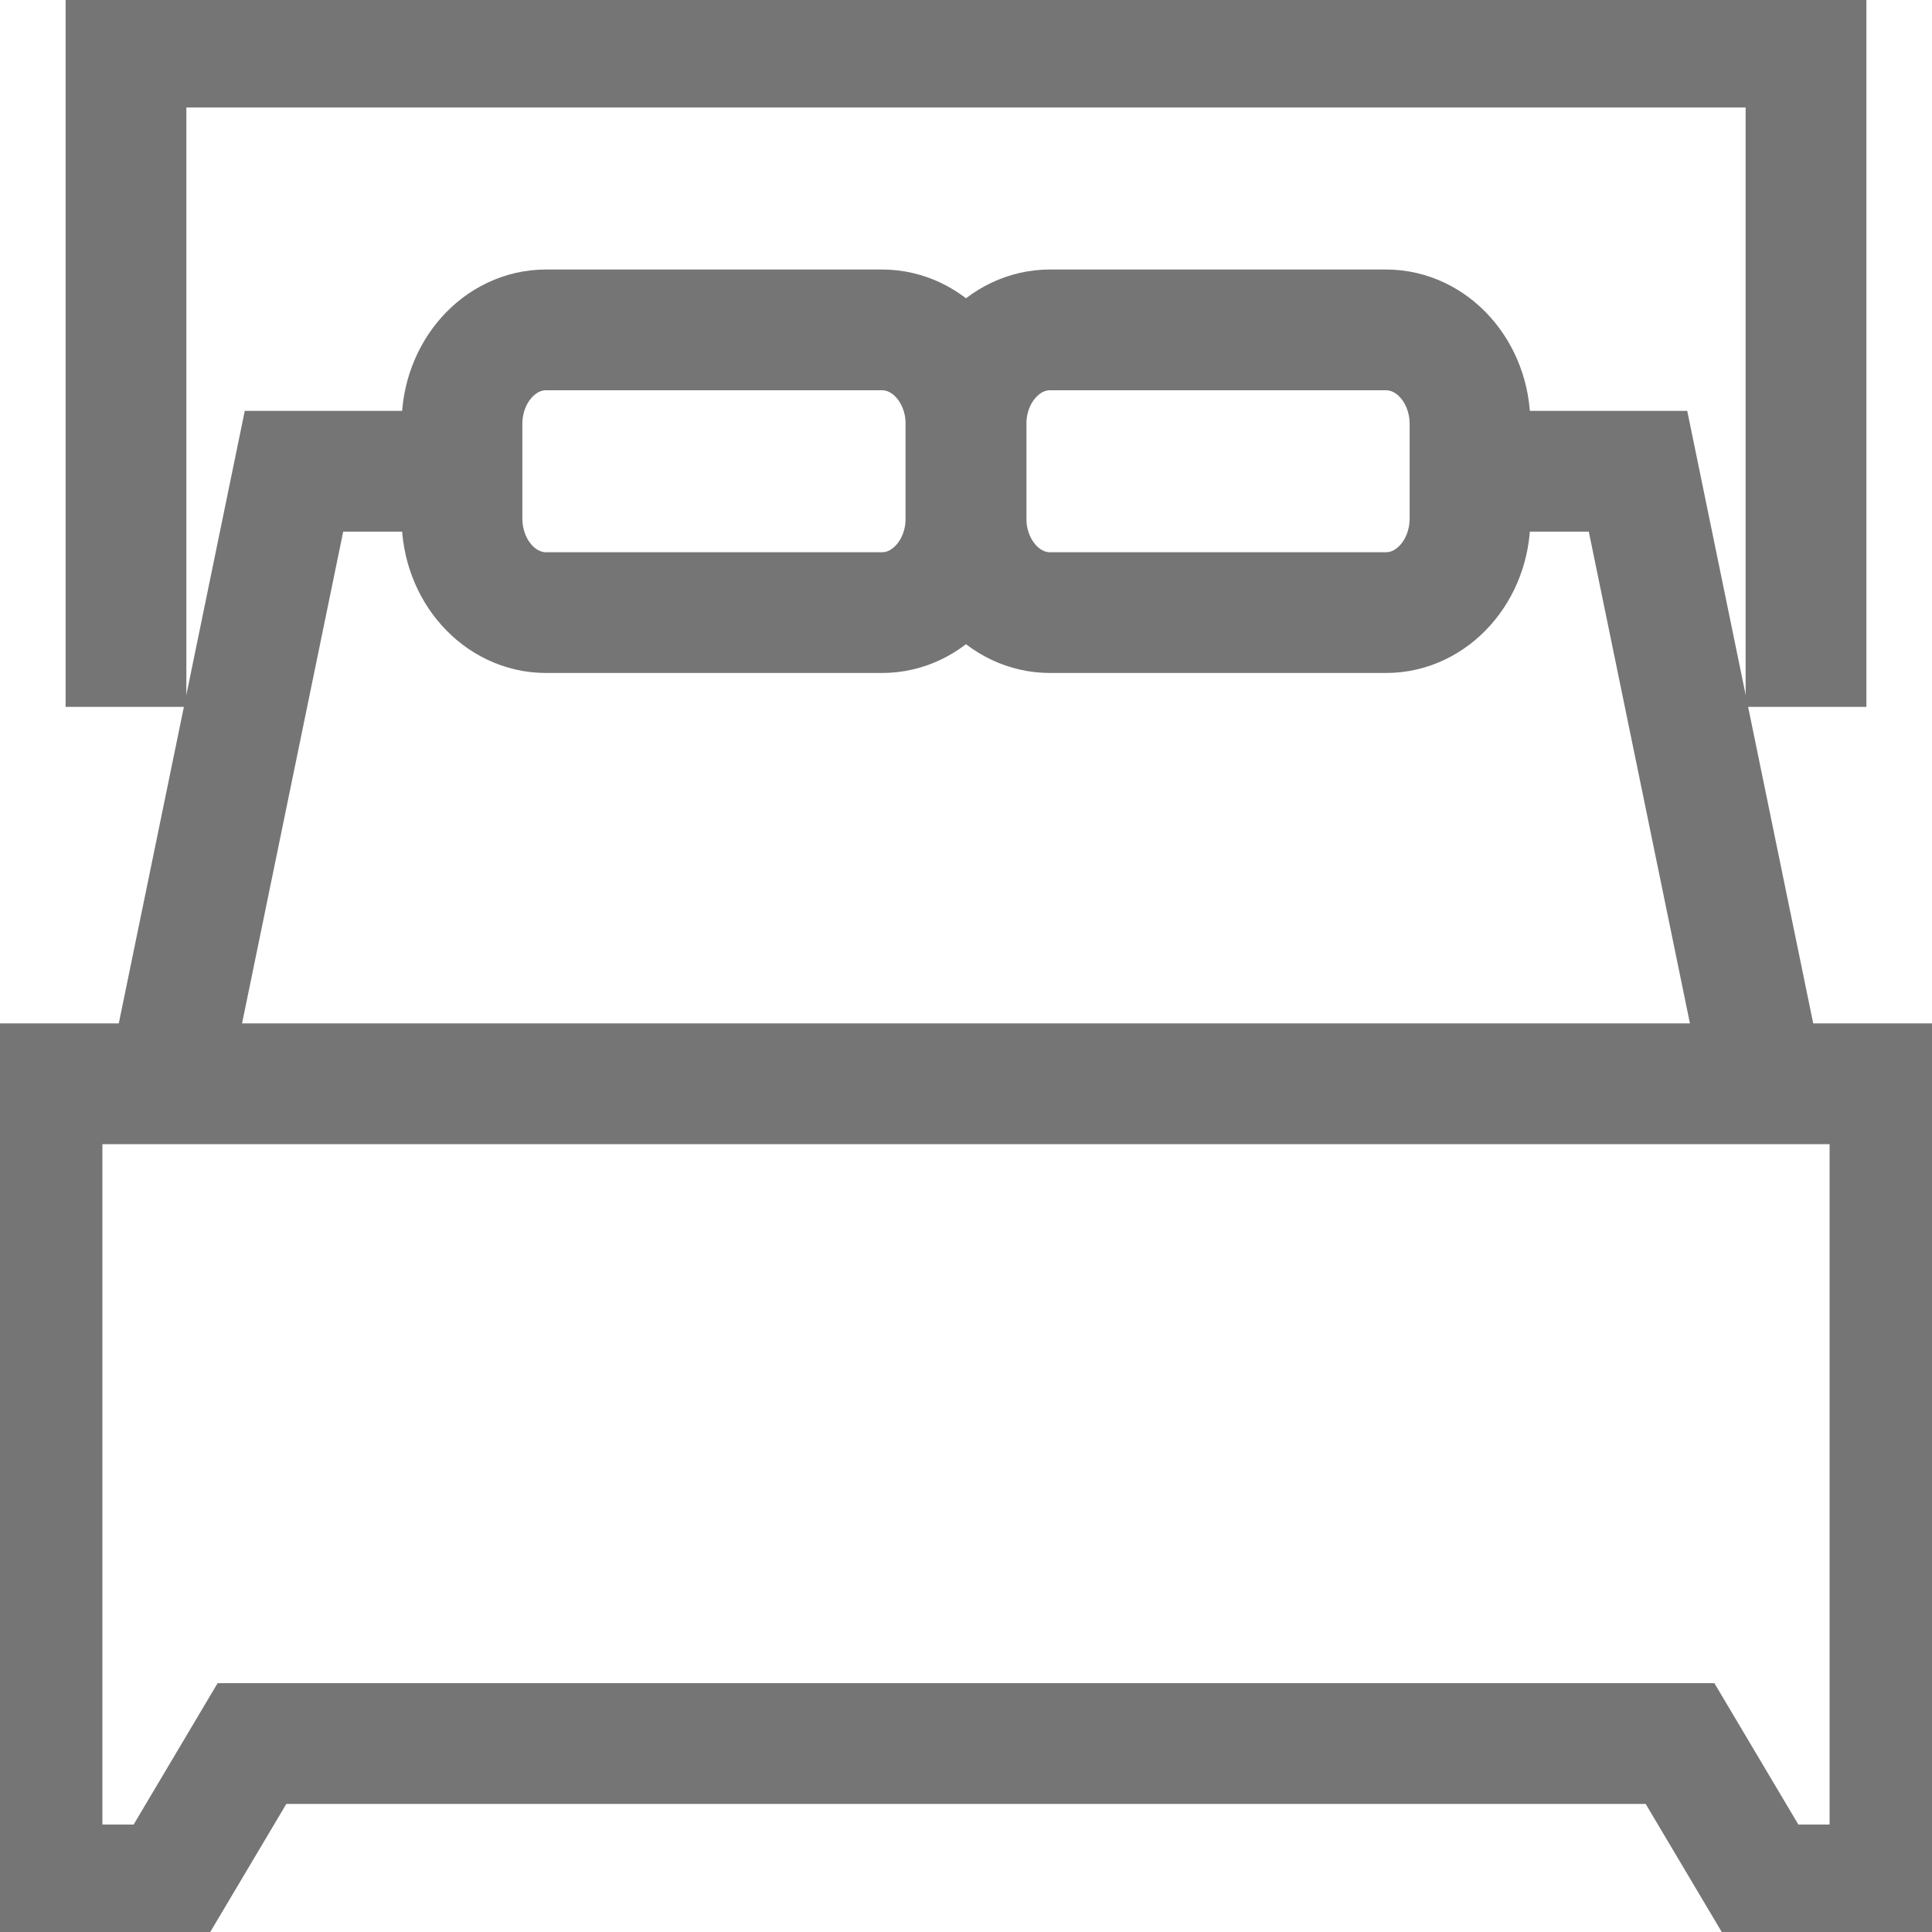 <svg width="24" height="24" viewBox="0 0 24 24" fill="none" xmlns="http://www.w3.org/2000/svg">
<g clip-path="url(#clip0_1_3939)">
<path d="M0.522 13.463V23.415H2.087L3.13 21.659H20.87L21.913 23.415H23.478V13.463H0.522Z" stroke="#757575" stroke-width="1.5" stroke-miterlimit="10"/>
<path d="M22.435 8.781V0.585H12" stroke="#757575" stroke-width="1.5" stroke-miterlimit="10"/>
<path d="M1.565 8.781V0.585H12" stroke="#757575" stroke-width="1.5" stroke-miterlimit="10"/>
<path d="M5.739 5.854H3.652L2.087 13.463" stroke="#757575" stroke-width="1.5" stroke-miterlimit="10"/>
<path d="M21.913 13.463L20.348 5.854H18.261" stroke="#757575" stroke-width="1.5" stroke-miterlimit="10"/>
<path d="M10.957 4.098H6.783C6.206 4.098 5.739 4.622 5.739 5.268V6.439C5.739 7.086 6.206 7.61 6.783 7.61H10.957C11.533 7.61 12 7.086 12 6.439V5.268C12 4.622 11.533 4.098 10.957 4.098Z" stroke="#757575" stroke-width="1.5" stroke-miterlimit="10"/>
<path d="M17.217 4.098H13.043C12.467 4.098 12 4.622 12 5.268V6.439C12 7.086 12.467 7.61 13.043 7.61H17.217C17.794 7.61 18.261 7.086 18.261 6.439V5.268C18.261 4.622 17.794 4.098 17.217 4.098Z" stroke="#757575" stroke-width="1.5" stroke-miterlimit="10"/>
</g>
<defs>
<clipPath id="clip0_1_3939">
<rect width="24" height="24" fill="white"/>
</clipPath>
</defs>
</svg>
